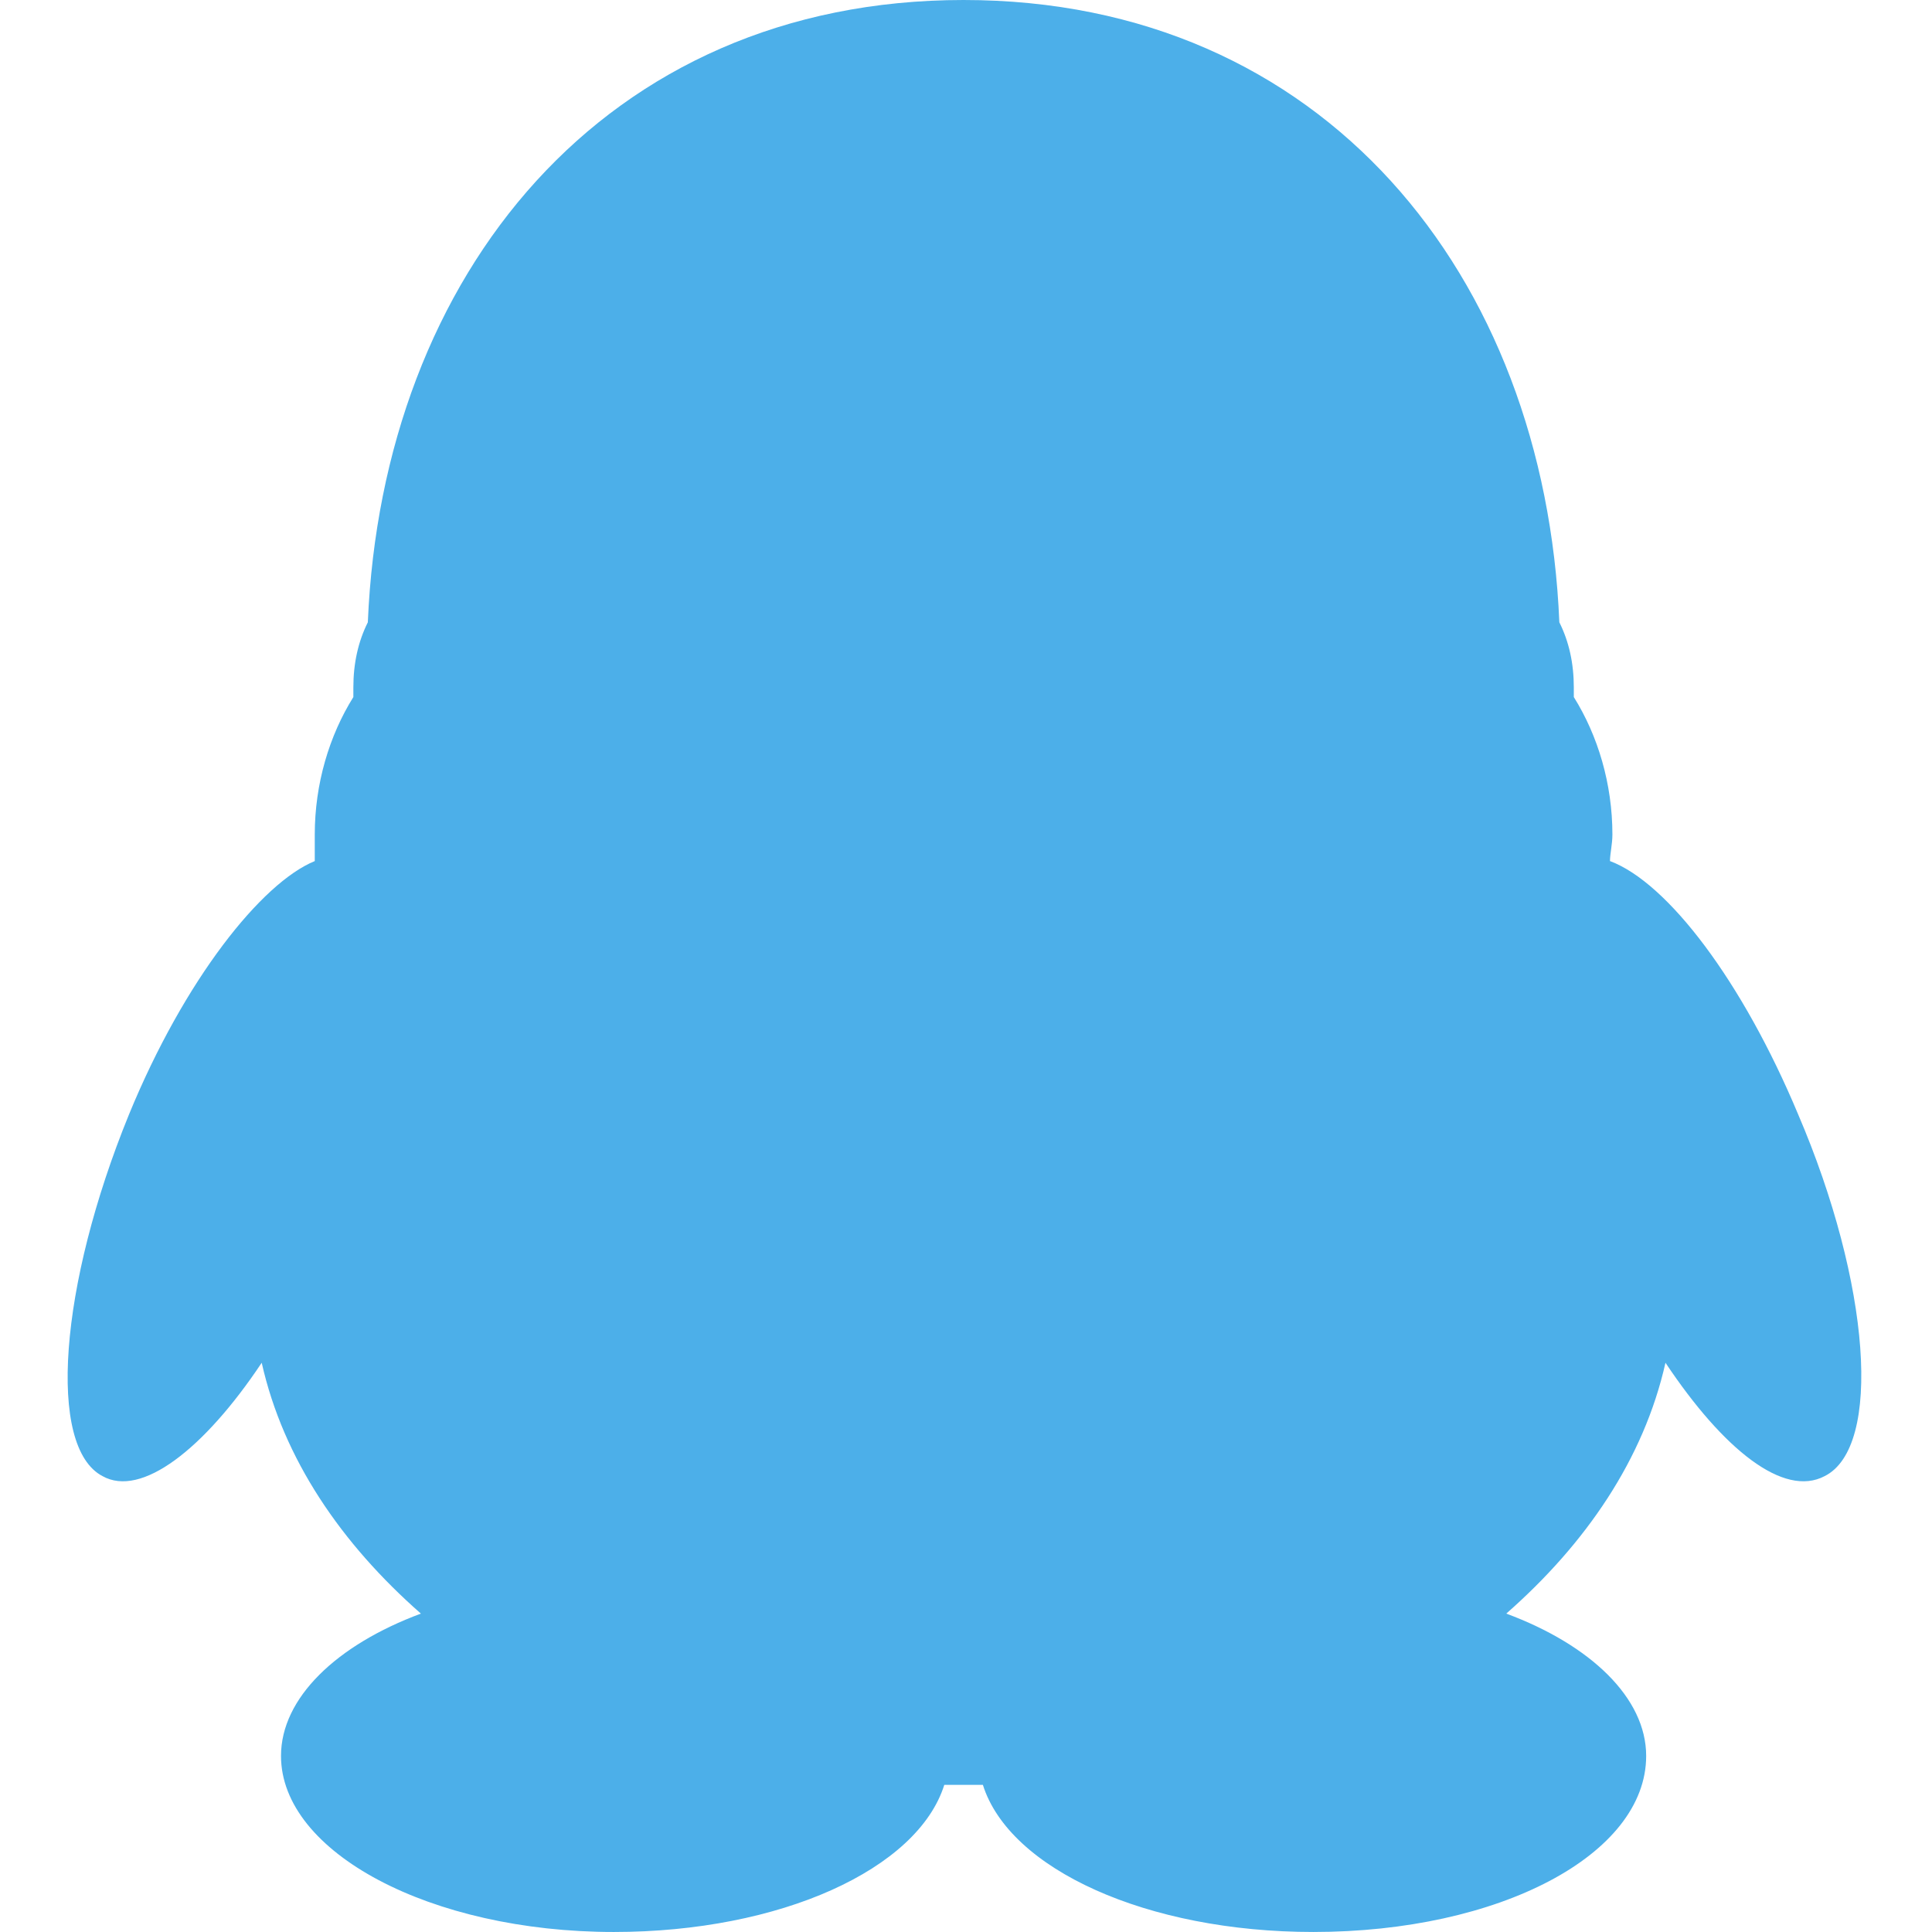 <?xml version="1.0" standalone="no"?><!DOCTYPE svg PUBLIC "-//W3C//DTD SVG 1.1//EN" "http://www.w3.org/Graphics/SVG/1.1/DTD/svg11.dtd"><svg t="1650976993448" class="icon" viewBox="0 0 1024 1024" version="1.1" xmlns="http://www.w3.org/2000/svg" p-id="6733" xmlns:xlink="http://www.w3.org/1999/xlink" width="200" height="200"><defs><style type="text/css">@font-face { font-family: feedback-iconfont; src: url("//at.alicdn.com/t/font_1031158_u69w8yhxdu.woff2?t=1630033759944") format("woff2"), url("//at.alicdn.com/t/font_1031158_u69w8yhxdu.woff?t=1630033759944") format("woff"), url("//at.alicdn.com/t/font_1031158_u69w8yhxdu.ttf?t=1630033759944") format("truetype"); }
</style></defs><path d="M68.4 590.616c-37.074 90.765-43.466 176.418-14.063 191.758 20.455 11.506 53.692-14.062 84.374-60.084 11.505 51.135 42.187 95.879 84.373 132.953-44.744 16.62-74.146 44.744-74.146 75.425 0 51.135 79.259 93.322 176.418 93.322 88.208 0 161.076-33.238 175.138-77.982h20.455C535.01 990.751 607.879 1023.989 696.087 1023.989c98.437 0 176.418-40.909 176.418-93.322 0-30.682-29.403-58.806-74.146-75.425 42.187-37.074 72.868-81.817 84.374-132.953 30.681 46.023 62.64 71.589 84.373 60.084 30.682-15.34 24.29-102.271-14.062-191.758-29.404-70.311-69.033-122.726-99.715-134.231 0-3.836 1.279-8.95 1.279-14.063 0-26.846-7.67-52.413-20.455-72.868v-5.113c0-12.784-2.556-24.29-7.67-34.517C818.814 145.736 701.201 0 510.722 0 320.242 0 202.63 145.736 194.959 329.824c-5.113 10.227-7.67 21.733-7.67 34.517v5.113c-12.784 20.455-20.455 46.023-20.455 72.869v14.062c-28.124 11.505-69.032 62.64-98.435 134.231z" fill="#4CAFE9" p-id="6734"></path></svg>